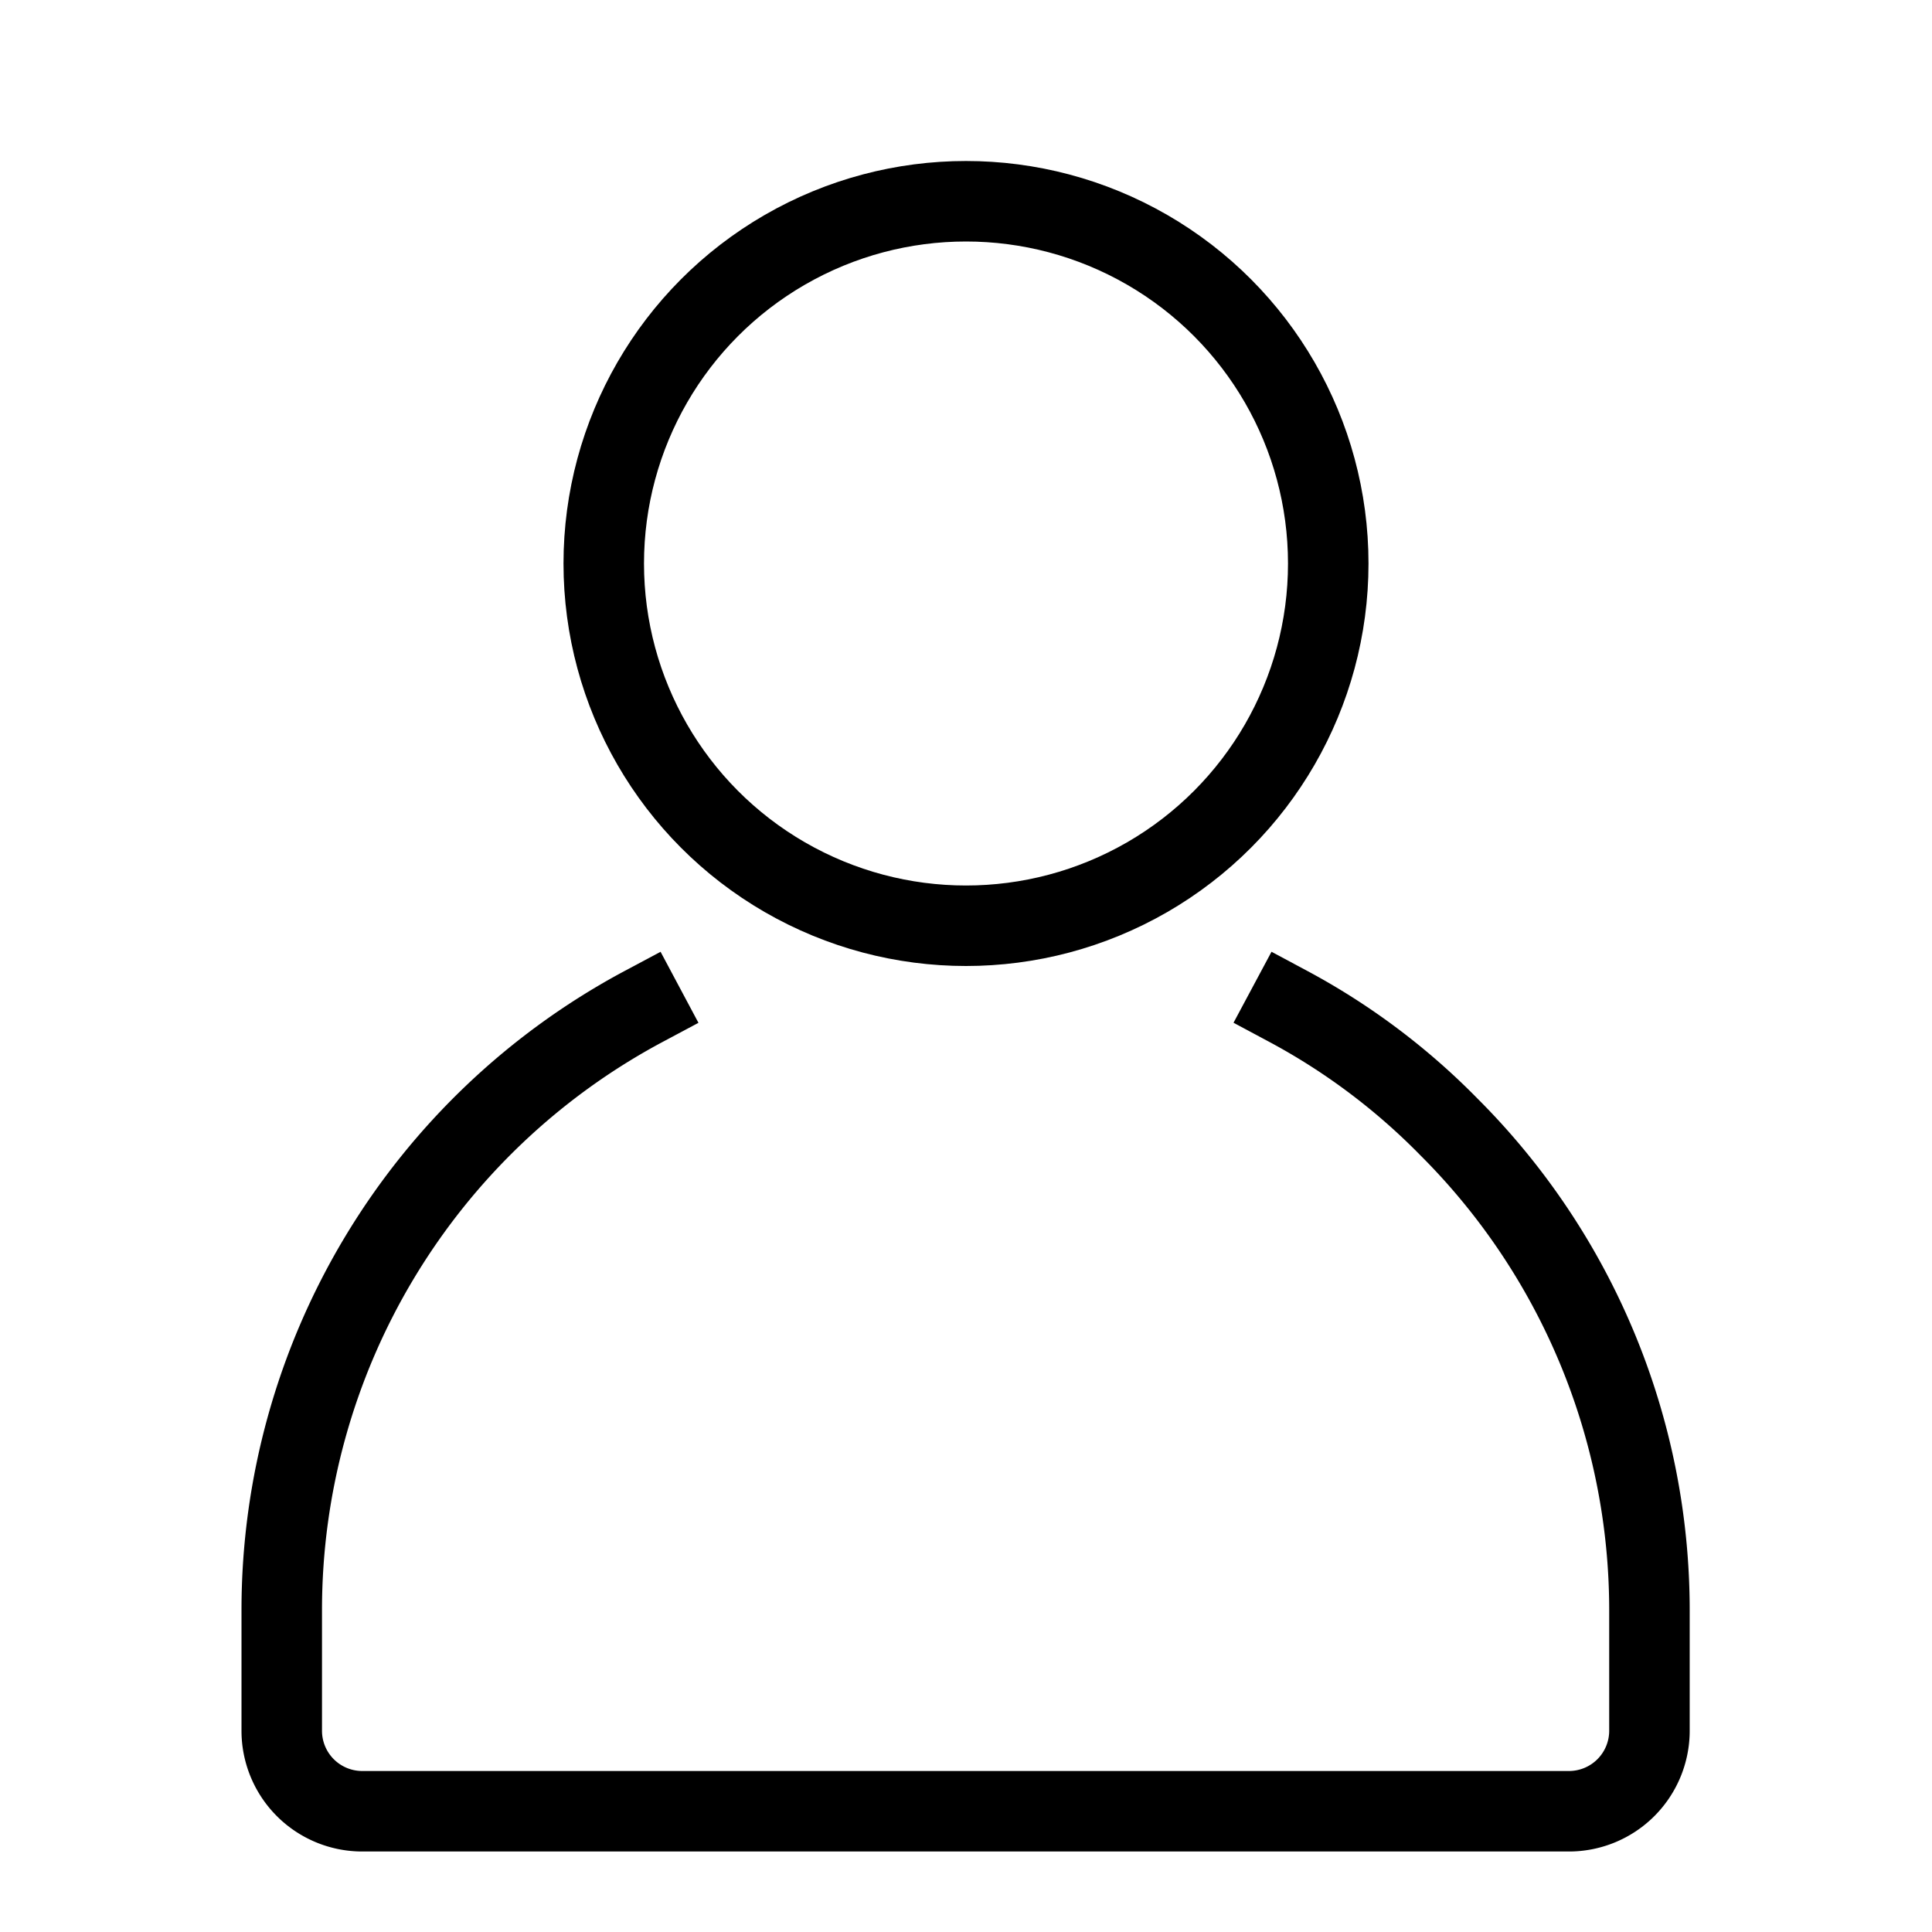 <svg id="Layer_1" data-name="Layer 1" xmlns="http://www.w3.org/2000/svg" viewBox="0 0 24 24"><title>unity-people-24px-user-1</title><circle cx="12" cy="7" r="4.5" style="fill:none;stroke:currentColor;stroke-linecap:square;stroke-linejoin:round"/><path d="M16,12.5A8.25,8.25,0,0,1,18,14a8.48,8.48,0,0,1,2.49,6v1.5a1,1,0,0,1-1,1H4.5a1,1,0,0,1-1-1V20A8.5,8.5,0,0,1,8,12.5" style="fill:none;stroke:currentColor;stroke-linecap:square;stroke-linejoin:round"/></svg>